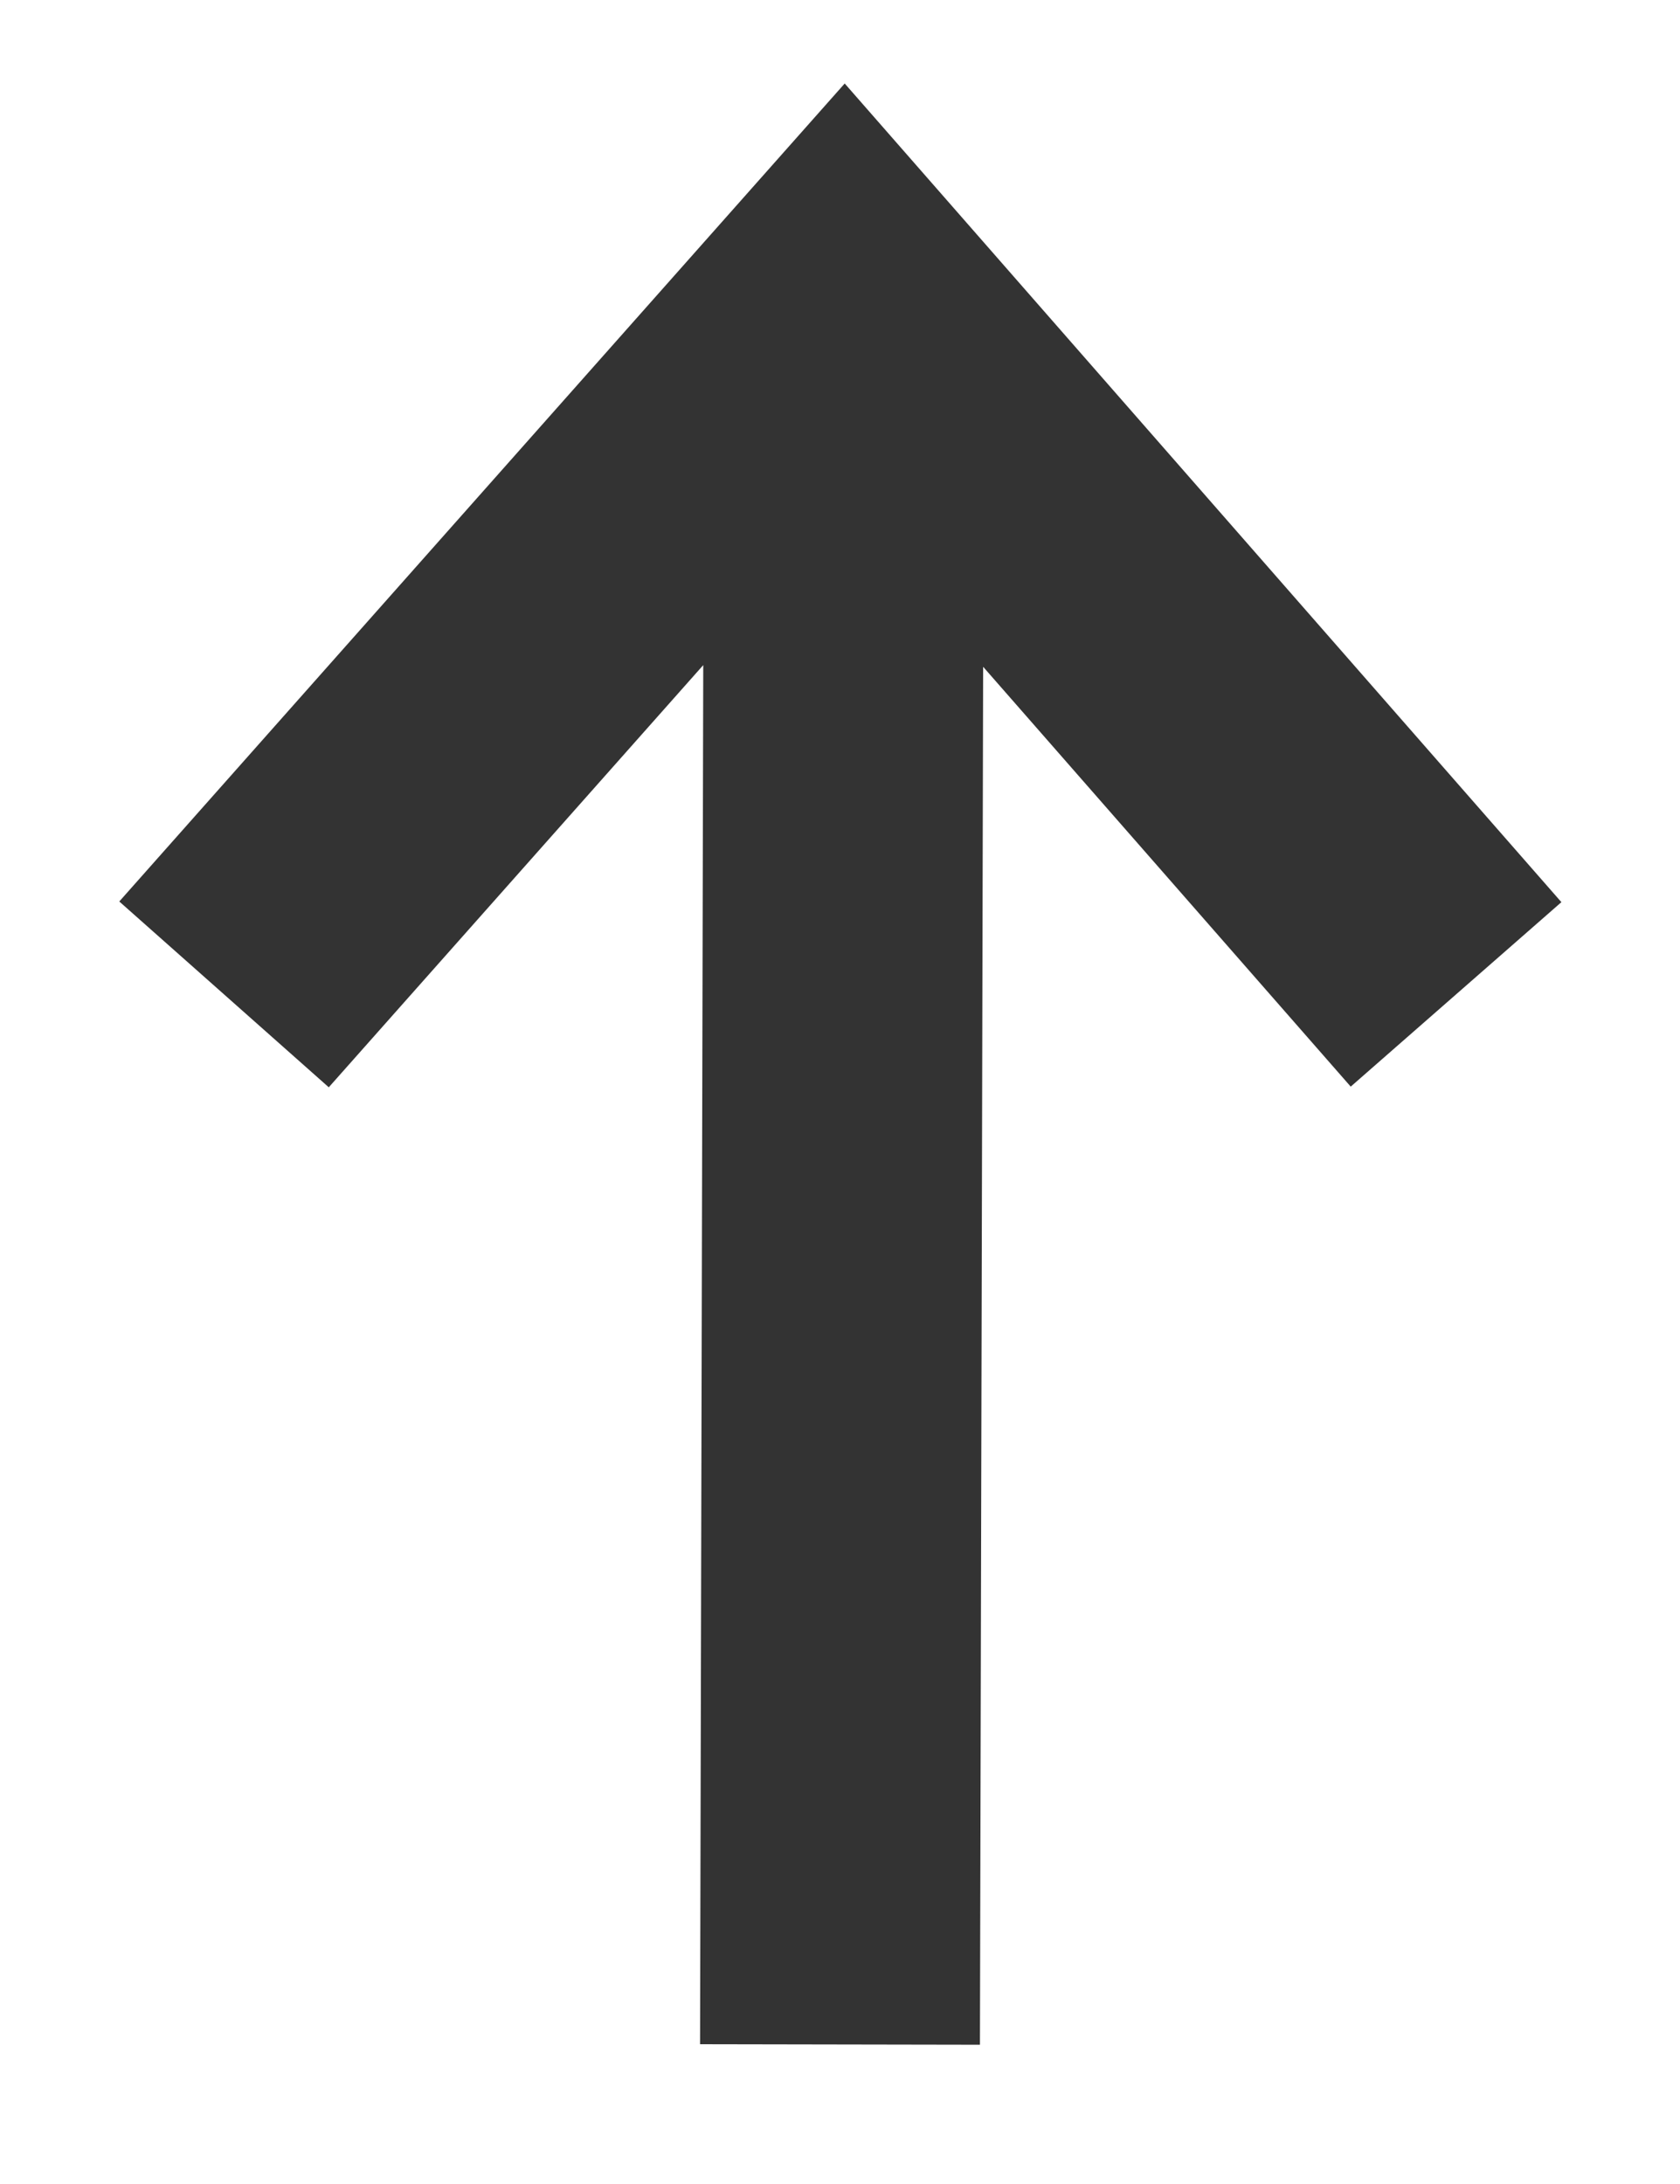 ﻿<?xml version="1.0" encoding="utf-8"?>
<svg version="1.1" xmlns:xlink="http://www.w3.org/1999/xlink" width="10px" height="13px" xmlns="http://www.w3.org/2000/svg">
  <g transform="matrix(1 0 0 1 -1299 -1064 )">
    <path d="M 1.957 6.472  L 4.186 3.959  L 4.167 12.168  L 5.833 12.171  L 5.852 3.969  L 8.04 6.468  L 9.294 5.37  L 5.028 0.497  L 0.71 5.366  L 1.957 6.472  Z " fill-rule="nonzero" fill="#333333" stroke="none" transform="matrix(1 0 0 1 1299 1064 )" />
  </g>
</svg>